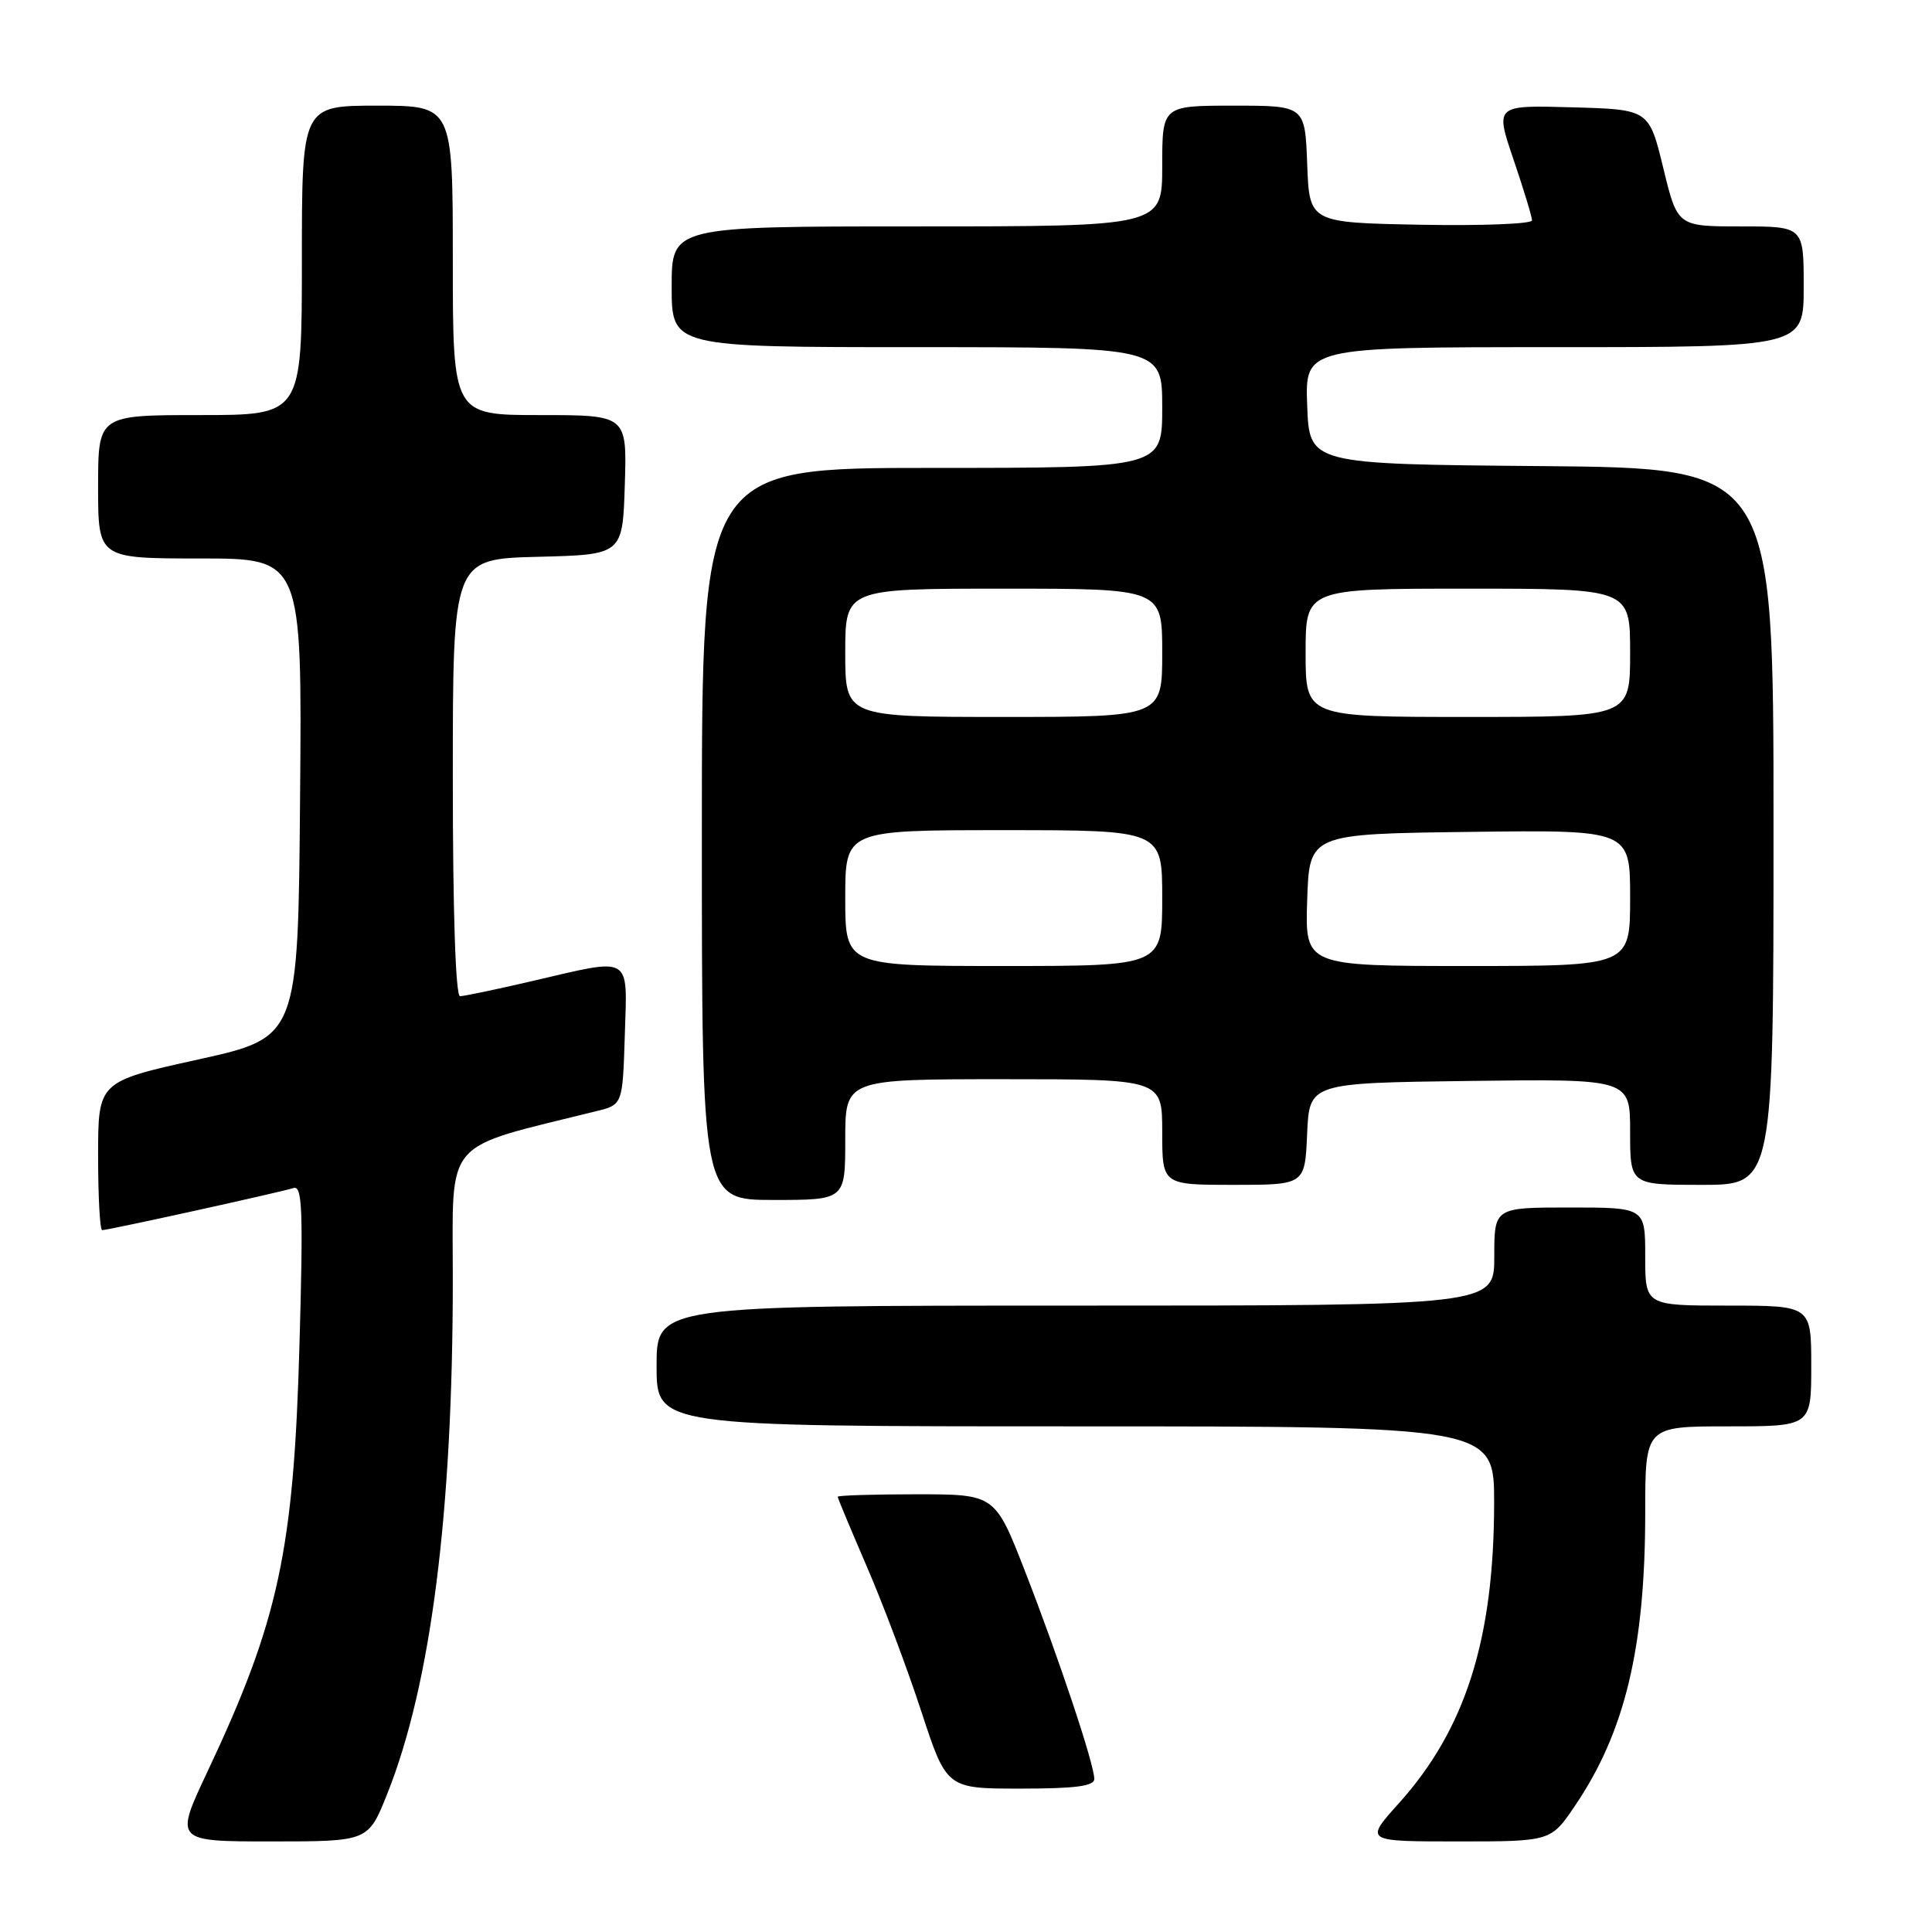 <?xml version="1.0" encoding="UTF-8" standalone="no"?>
<!DOCTYPE svg PUBLIC "-//W3C//DTD SVG 1.1//EN" "http://www.w3.org/Graphics/SVG/1.1/DTD/svg11.dtd" >
<svg xmlns="http://www.w3.org/2000/svg" xmlns:xlink="http://www.w3.org/1999/xlink" version="1.1" viewBox="0 0 256 256">
 <g >
 <path fill="currentColor"
d=" M 51.29 237.75 C 57.10 223.23 60.00 200.46 60.00 169.46 C 60.00 150.53 58.46 152.34 79.00 147.24 C 82.50 146.38 82.50 146.38 82.79 137.19 C 83.12 126.42 83.90 126.88 70.50 130.00 C 65.78 131.10 61.49 132.00 60.96 132.00 C 60.37 132.00 60.00 120.90 60.00 103.03 C 60.00 74.07 60.00 74.07 71.25 73.78 C 82.50 73.50 82.50 73.50 82.79 64.25 C 83.08 55.00 83.08 55.00 71.54 55.00 C 60.00 55.00 60.00 55.00 60.00 34.50 C 60.00 14.00 60.00 14.00 50.00 14.00 C 40.00 14.00 40.00 14.00 40.00 34.50 C 40.00 55.00 40.00 55.00 26.50 55.00 C 13.00 55.00 13.00 55.00 13.00 64.50 C 13.00 74.00 13.00 74.00 26.51 74.00 C 40.03 74.00 40.03 74.00 39.76 105.73 C 39.50 137.46 39.50 137.46 26.25 140.39 C 13.00 143.32 13.00 143.32 13.00 153.16 C 13.00 158.57 13.24 163.00 13.54 163.00 C 14.35 163.00 37.29 157.95 38.89 157.42 C 40.06 157.03 40.19 160.32 39.68 178.23 C 38.92 205.49 36.92 214.75 27.49 234.75 C 23.13 244.00 23.13 244.00 35.96 244.00 C 48.79 244.00 48.79 244.00 51.29 237.75 Z  M 208.71 239.25 C 215.33 229.47 218.00 218.31 218.00 200.41 C 218.00 189.00 218.00 189.00 229.00 189.00 C 240.00 189.00 240.00 189.00 240.00 181.00 C 240.00 173.00 240.00 173.00 229.00 173.00 C 218.00 173.00 218.00 173.00 218.00 166.50 C 218.00 160.00 218.00 160.00 208.00 160.00 C 198.00 160.00 198.00 160.00 198.00 166.50 C 198.00 173.00 198.00 173.00 142.50 173.00 C 87.00 173.00 87.00 173.00 87.00 181.00 C 87.00 189.00 87.00 189.00 142.50 189.00 C 198.00 189.00 198.00 189.00 197.98 199.25 C 197.95 217.25 194.17 229.14 185.36 238.94 C 180.81 244.00 180.81 244.00 193.16 244.00 C 205.50 244.00 205.50 244.00 208.71 239.25 Z  M 145.00 235.72 C 145.00 233.80 140.33 219.79 135.84 208.25 C 131.85 198.00 131.85 198.00 121.42 198.00 C 115.69 198.00 111.00 198.15 111.00 198.33 C 111.00 198.51 112.74 202.67 114.86 207.58 C 116.98 212.48 120.23 221.11 122.07 226.75 C 125.43 237.00 125.43 237.00 135.21 237.00 C 142.49 237.00 145.00 236.67 145.00 235.72 Z  M 112.00 151.00 C 112.00 143.00 112.00 143.00 133.00 143.00 C 154.00 143.00 154.00 143.00 154.00 150.00 C 154.00 157.00 154.00 157.00 163.45 157.00 C 172.91 157.00 172.91 157.00 173.20 150.25 C 173.50 143.50 173.50 143.50 194.75 143.23 C 216.00 142.96 216.00 142.96 216.00 149.98 C 216.00 157.00 216.00 157.00 225.50 157.00 C 235.00 157.00 235.00 157.00 235.00 109.51 C 235.00 62.03 235.00 62.03 204.25 61.76 C 173.50 61.50 173.50 61.50 173.21 53.75 C 172.92 46.00 172.92 46.00 205.96 46.00 C 239.00 46.00 239.00 46.00 239.00 38.00 C 239.00 30.00 239.00 30.00 230.64 30.00 C 222.27 30.00 222.27 30.00 220.39 22.25 C 218.50 14.50 218.50 14.50 208.30 14.22 C 198.10 13.93 198.10 13.93 200.55 21.14 C 201.90 25.11 203.00 28.73 203.00 29.20 C 203.00 29.67 196.36 29.93 188.25 29.78 C 173.50 29.50 173.50 29.50 173.21 21.75 C 172.92 14.00 172.92 14.00 163.46 14.00 C 154.00 14.00 154.00 14.00 154.00 22.00 C 154.00 30.00 154.00 30.00 121.50 30.00 C 89.00 30.00 89.00 30.00 89.00 38.00 C 89.00 46.00 89.00 46.00 121.50 46.00 C 154.00 46.00 154.00 46.00 154.00 54.00 C 154.00 62.00 154.00 62.00 123.50 62.00 C 93.00 62.00 93.00 62.00 93.00 110.50 C 93.00 159.00 93.00 159.00 102.50 159.00 C 112.00 159.00 112.00 159.00 112.00 151.00 Z  M 112.00 119.00 C 112.00 110.00 112.00 110.00 133.00 110.00 C 154.00 110.00 154.00 110.00 154.00 119.00 C 154.00 128.00 154.00 128.00 133.00 128.00 C 112.00 128.00 112.00 128.00 112.00 119.00 Z  M 173.21 119.25 C 173.50 110.50 173.50 110.50 194.75 110.23 C 216.00 109.96 216.00 109.96 216.00 118.98 C 216.00 128.00 216.00 128.00 194.46 128.00 C 172.92 128.00 172.92 128.00 173.21 119.25 Z  M 112.00 86.50 C 112.00 78.00 112.00 78.00 133.00 78.00 C 154.00 78.00 154.00 78.00 154.00 86.50 C 154.00 95.00 154.00 95.00 133.00 95.00 C 112.00 95.00 112.00 95.00 112.00 86.50 Z  M 173.00 86.50 C 173.00 78.00 173.00 78.00 194.50 78.00 C 216.00 78.00 216.00 78.00 216.00 86.50 C 216.00 95.00 216.00 95.00 194.50 95.00 C 173.00 95.00 173.00 95.00 173.00 86.50 Z "/>
</g>
</svg>